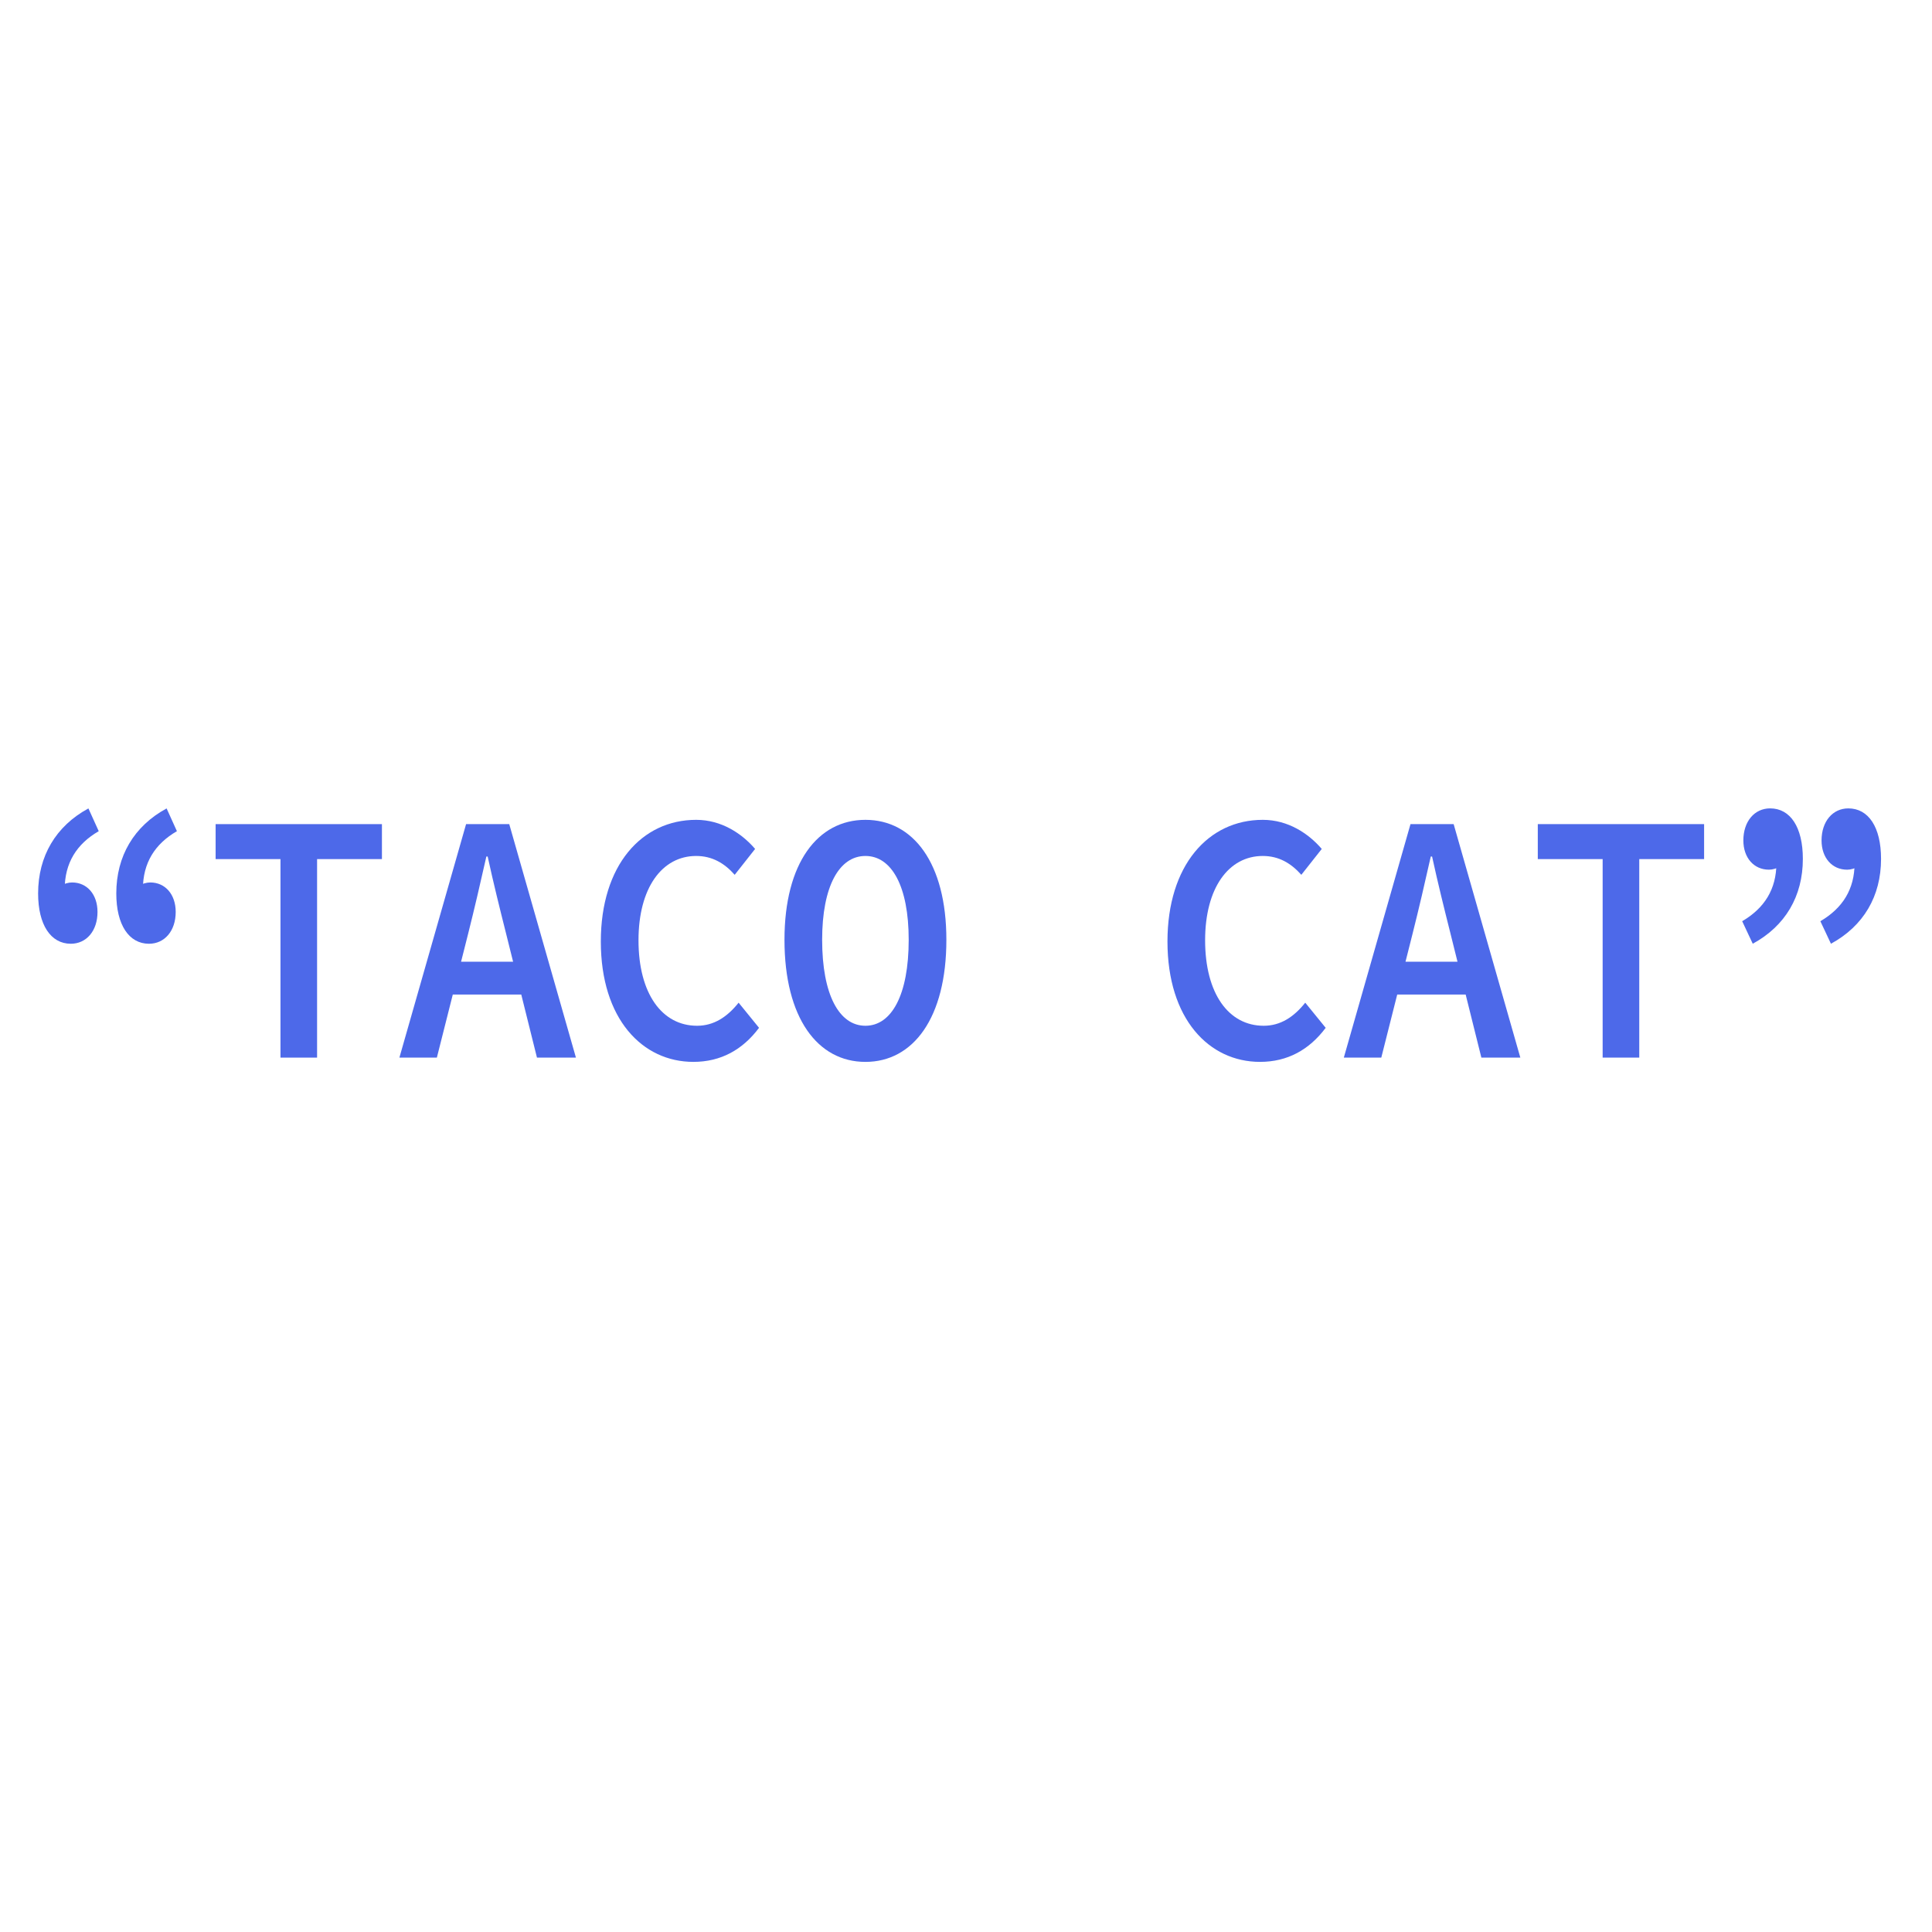 <svg id="Layer_1" data-name="Layer 1" xmlns="http://www.w3.org/2000/svg" viewBox="0 0 1500 1500"><defs><style>.cls-1{fill:#4d69e9;}</style></defs><path class="cls-1" d="M29.59,693.66c0-28.95,13.74-52.27,39.06-66l8,17.66c-17.12,9.92-26.41,24.68-26.41,45l3,24.07-14-20.61c4.34-4.86,10.86-8.64,16.75-8.64,11.54,0,19.71,9.23,19.71,22.89,0,14.71-8.59,24.7-20.78,24.7C39.51,732.7,29.59,718.19,29.59,693.66Zm60.7,0c0-28.95,13.74-52.27,39.06-66l8,17.66c-17.12,9.92-26.4,24.68-26.4,45l3,24.07-14-20.61c4.34-4.86,10.86-8.64,16.75-8.64,11.54,0,19.71,9.23,19.71,22.89,0,14.71-8.59,24.7-20.78,24.7C100.21,732.7,90.29,718.19,90.29,693.66Z"/><path class="cls-1" d="M217.76,667H167.41V639.85H296.53V667H246.18V821.13H217.76Z"/><path class="cls-1" d="M361.86,639.85h33.52l51.77,181.28H416.9l-24-96.4c-4.82-19.12-9.93-39.69-14.28-59.75h-1c-4.51,20.06-9.28,40.63-14.1,59.75l-24.34,96.4H310.09Zm-21,106.84h74.91v25.47H340.84Z"/><path class="cls-1" d="M466.48,731c0-59.22,31.77-94.48,74-94.48,19.76,0,35.63,10.74,45.79,22.59L570.42,679.2c-7.95-9-17.47-14.63-29.93-14.63-26.51,0-44.76,24.85-44.76,65.46,0,41.38,18.25,66.37,45.48,66.37,13,0,23.4-6.8,32.25-17.92L589.32,798c-12.73,17-29.61,26.44-51,26.44C498.76,824.45,466.48,791.15,466.48,731Z"/><path class="cls-1" d="M609.07,729.66c0-59.6,25.77-93.14,62.84-93.14s62.85,33.54,62.85,93.14c0,60.73-25.78,94.79-62.85,94.79S609.07,790.39,609.07,729.66Zm96.44,0c0-41.58-13.26-65.09-33.6-65.09s-33.6,23.51-33.6,65.09c0,42.71,13.26,66.74,33.6,66.74S705.51,772.37,705.51,729.66Z"/><path class="cls-1" d="M906.42,731c0-59.22,31.77-94.48,74-94.48,19.75,0,35.63,10.74,45.79,22.59l-15.86,20.09c-8-9-17.48-14.63-29.93-14.63-26.52,0-44.77,24.85-44.77,65.46,0,41.38,18.25,66.37,45.48,66.37,13.05,0,23.4-6.8,32.26-17.92L1029.26,798c-12.73,17-29.6,26.44-51,26.44C938.71,824.45,906.42,791.15,906.42,731Z"/><path class="cls-1" d="M1095.1,639.85h33.51l51.77,181.28h-30.25l-24-96.4c-4.81-19.12-9.92-39.69-14.27-59.75h-1c-4.5,20.06-9.27,40.63-14.09,59.75l-24.34,96.4h-29.09Zm-21,106.84H1149v25.47h-74.91Z"/><path class="cls-1" d="M1244.29,667h-50.35V639.85h129.12V667h-50.34V821.13h-28.43Z"/><path class="cls-1" d="M1352.63,715.22c17.27-10.1,26.56-24.86,26.56-45L1376,646.14l14,20.61c-4.34,4.69-10.86,8.47-16.59,8.47-11.7,0-19.87-9.24-19.87-22.72,0-14.89,8.75-24.88,20.78-24.88,15.65,0,25.41,14.51,25.41,39.22,0,28.95-13.58,52.09-38.9,65.86Zm60.7,0c17.27-10.1,26.56-24.86,26.56-45l-3.18-24.07,14,20.61c-4.34,4.69-10.85,8.47-16.59,8.47-11.7,0-19.87-9.24-19.87-22.72,0-14.89,8.75-24.88,20.78-24.88,15.65,0,25.41,14.51,25.41,39.22,0,28.95-13.58,52.09-38.9,65.86Z"/></svg>